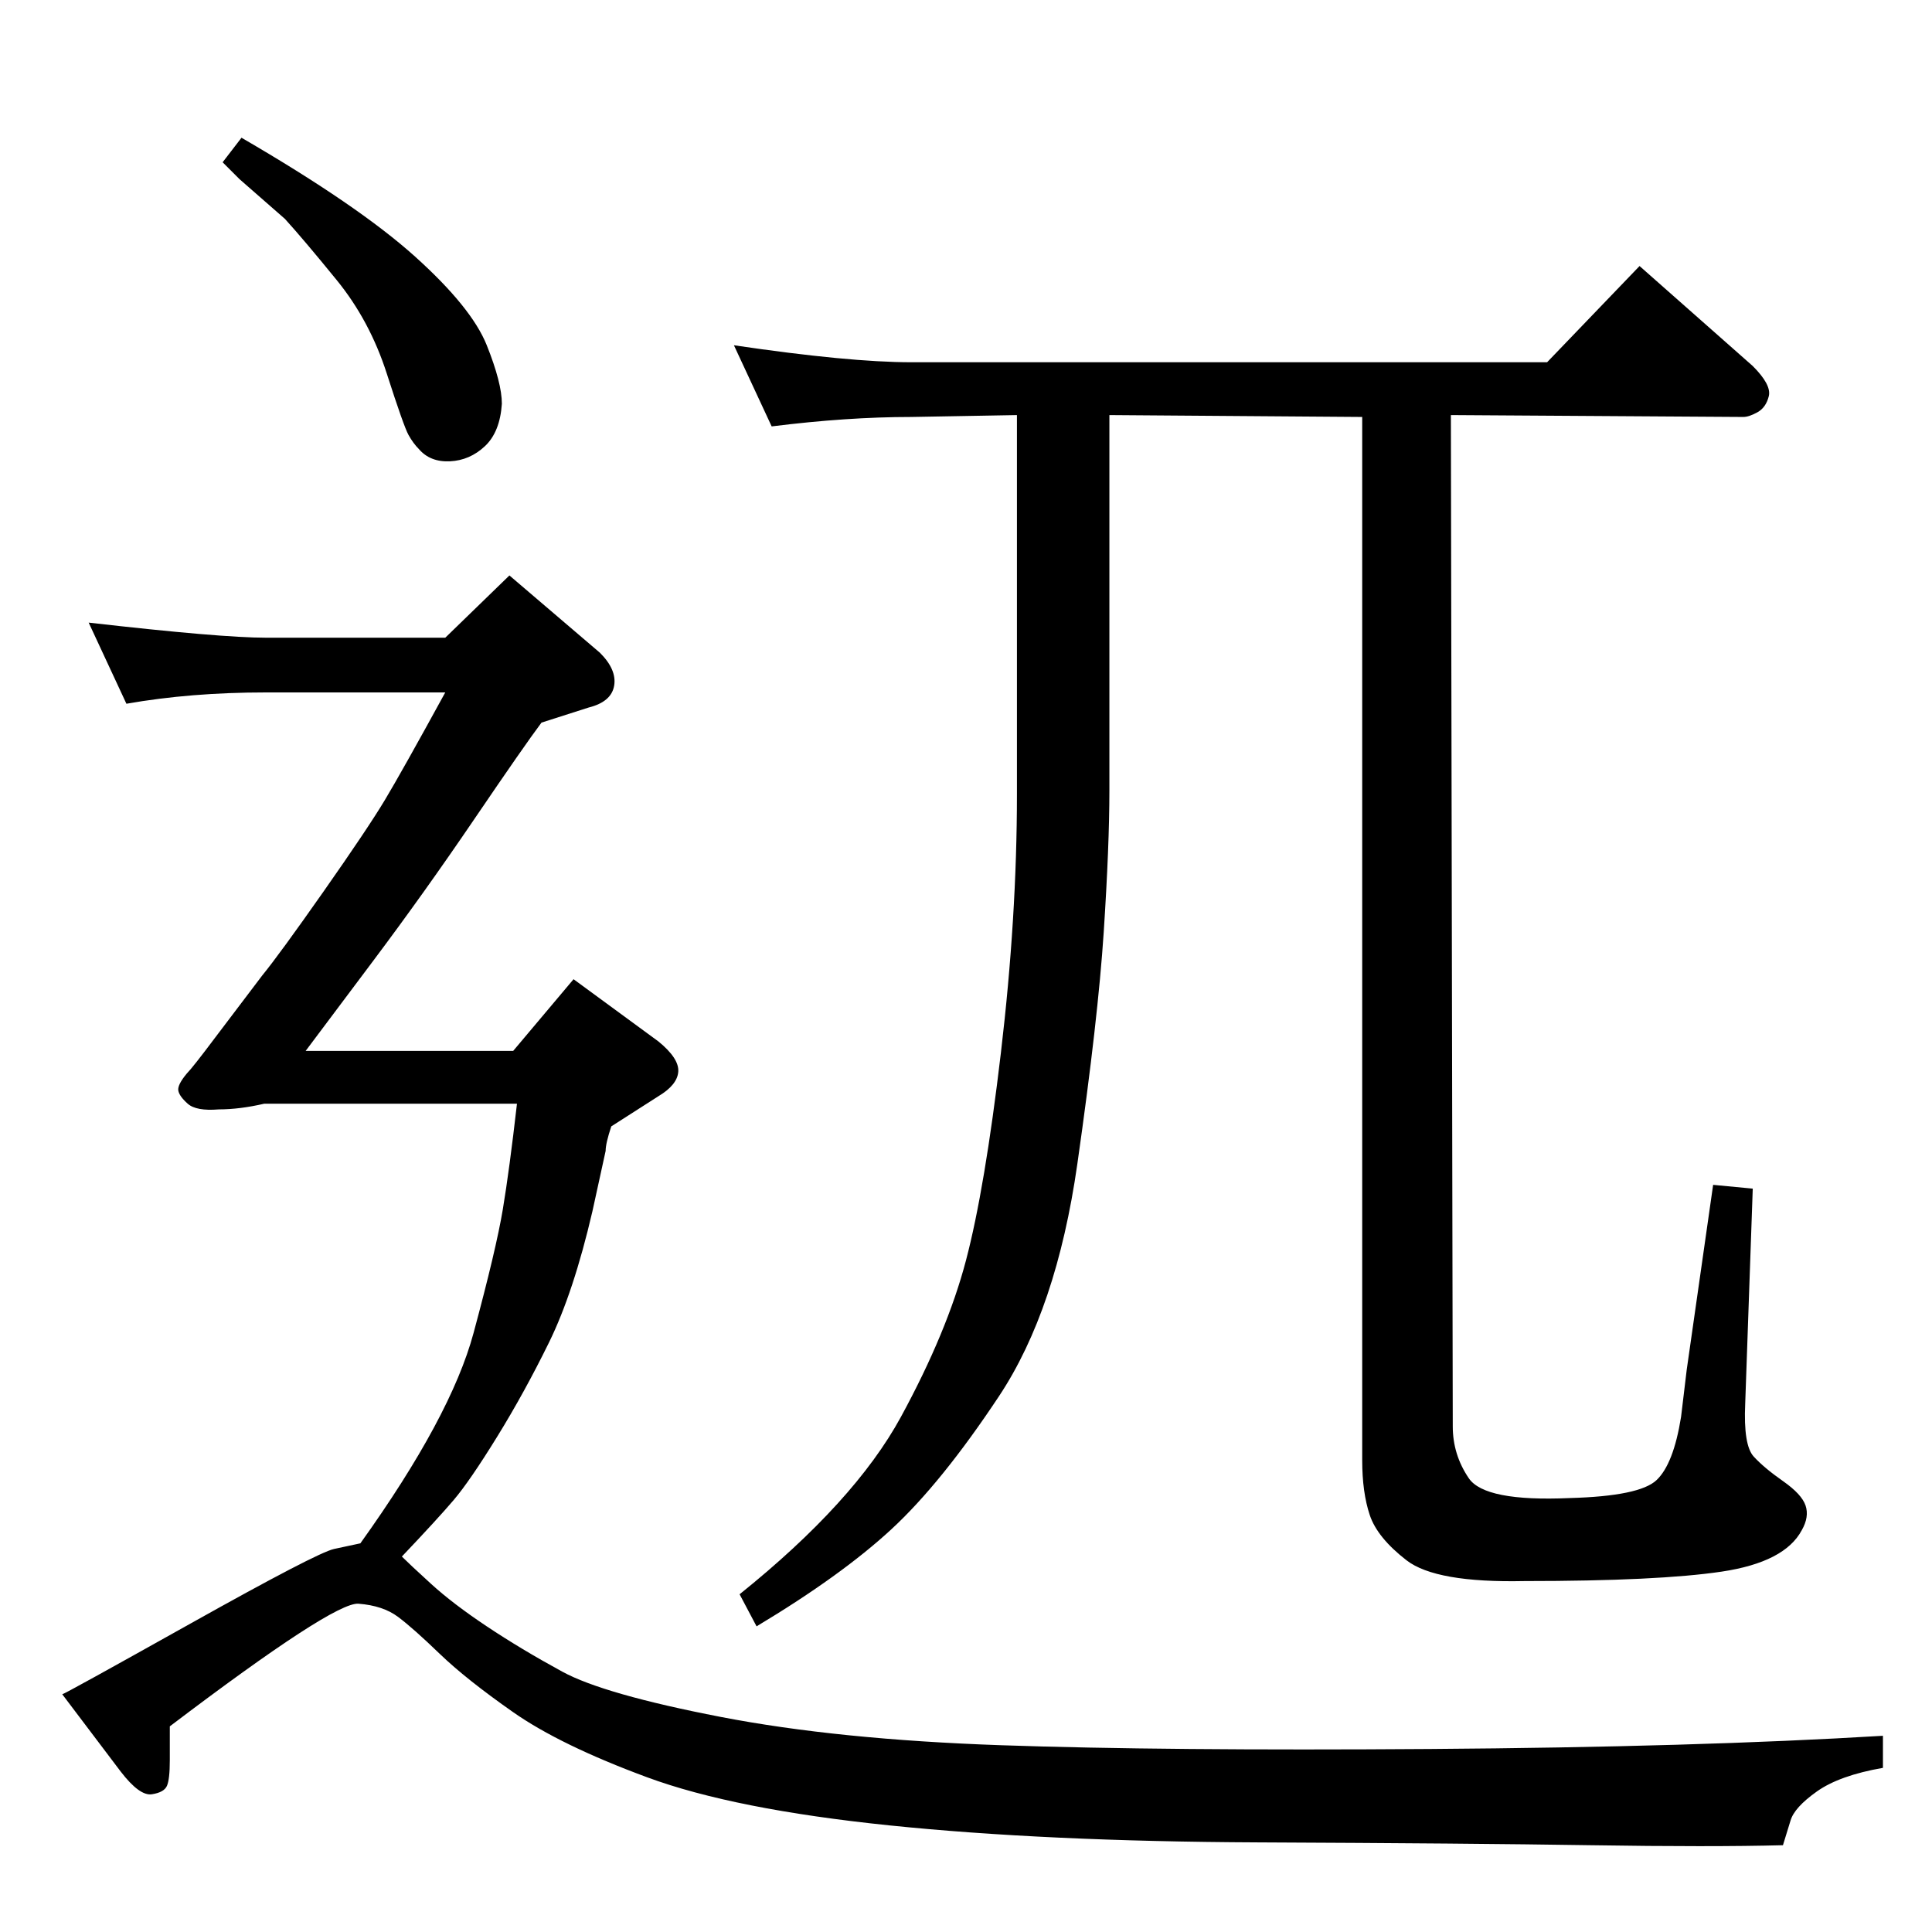 <?xml version="1.0" standalone="no"?>
<!DOCTYPE svg PUBLIC "-//W3C//DTD SVG 1.1//EN" "http://www.w3.org/Graphics/SVG/1.1/DTD/svg11.dtd" >
<svg xmlns="http://www.w3.org/2000/svg" xmlns:xlink="http://www.w3.org/1999/xlink" version="1.1" viewBox="0 -204 1024 1024">
  <g transform="matrix(1 0 0 -1 0 820)">
   <path fill="currentColor"
d="M588 804v-199q0 -29 -3 -75t-14 -123t-41.5 -123t-57 -70.5t-71.5 -51.5l-9 17q61 49 85.5 94t34.5 83t18.5 110t8.5 137v201l-56 -1q-34 0 -74 -5l-20 43q61 -9 94 -9h337l49 51l60 -53q10 -10 8.5 -16t-6 -8.5t-7.5 -2.5l-155 1l1 -536q0 -15 8.5 -27.5t53.5 -10.5
q37 1 46 9.5t13 33.5l3 25l14 98l21 -2l-4 -114q-1 -22 4.5 -28t15.5 -13t12 -13t-2 -13q-9 -17 -42.5 -22t-104.5 -5q-47 -1 -62.5 11t-19.5 24t-4 29v553zM128 951q62 -36 92 -63t38 -47t8 -31q-1 -15 -9 -22.5t-18.5 -8t-16.5 6.5q-3 3 -5.5 7.5t-11.5 32.5t-26.5 49.5
t-27.5 32.5l-24 21l-9 9zM191 206q48 67 60 111.5t15.5 65.5t7.5 56h-134q-13 -3 -24 -3q-12 -1 -16.5 3t-5 7t4.5 9q3 3 15 19l25 33q9 11 32.5 44.5t32.5 48.5t32 57h-95q-40 0 -74 -6l-20 43q70 -8 94 -8h95l34 33l48 -41q9 -9 7.5 -17.5t-13.5 -11.5l-25 -8
q-9 -12 -35.5 -51t-53.5 -75l-36 -48h110l32 38l45 -33q11 -9 10.5 -16t-10.5 -13l-25 -16q-3 -9 -3 -13l-7 -32q-10 -43 -23 -69.5t-27.5 -50t-23 -33.5t-27.5 -30q4 -4 15.5 -14.5t29.5 -22.5t40 -24t84 -24t148.5 -15t227.5 -2t240 7v-17q-23 -4 -35 -12.5t-14 -15.5
l-4 -13q-38 -1 -102 0t-176.5 1.5t-195 9t-128.5 25.5t-71 34.5t-39 31t-22 19.5t-21 7t-100 -65v-18q0 -10 -1.5 -13.5t-8 -4.5t-16.5 12l-31 41q1 0 68 37.5t76 39.5l14 3v0z" />
  </g>

</svg>
